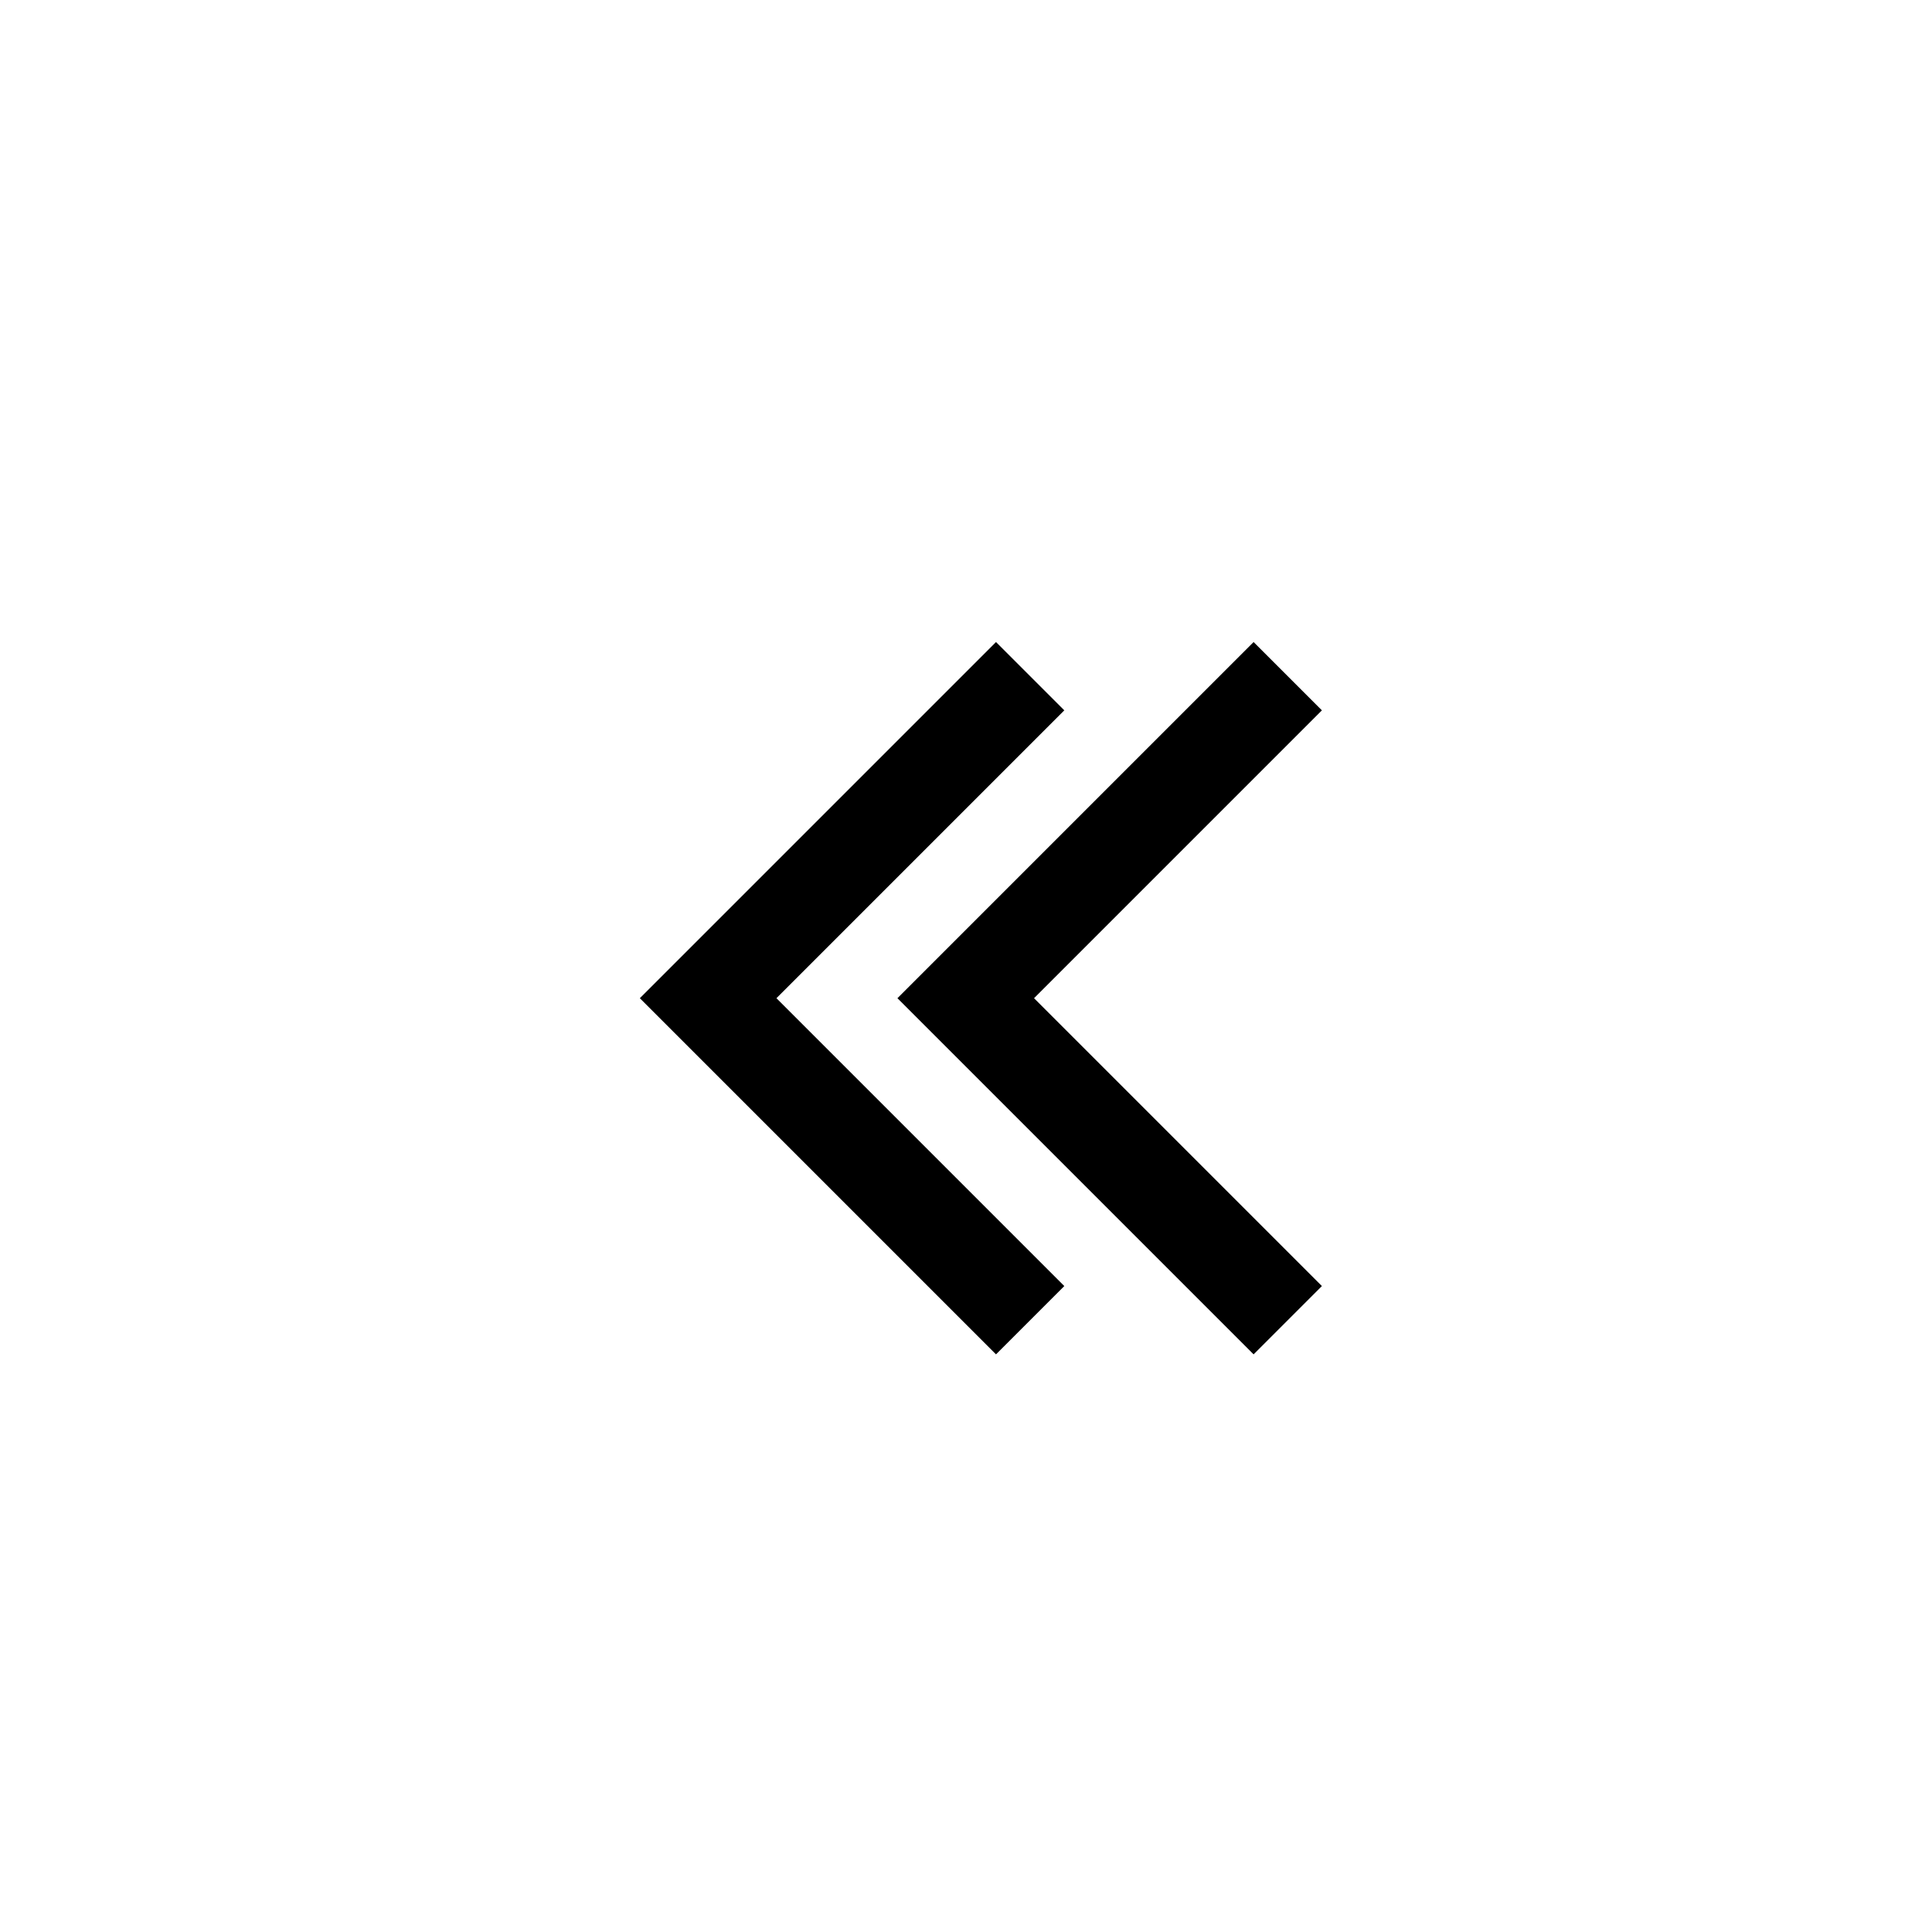 <svg xmlns="http://www.w3.org/2000/svg" width="30" height="30" viewBox="0 0 30 30">
    <g data-name="그룹 31933">
        <g data-name="그룹 31934">
            <g data-name="그룹 29407">
                <path data-name="사각형 26301" style="fill:transparent" d="M0 0h7v11H0z" transform="translate(14 10)"/>
                <path data-name="패스 4099" d="m6667.7 124.25-5 5 5 5" transform="translate(-6647.704 -113.75)" style="fill:none;stroke:#000;stroke-width:1.5px"/>
            </g>
            <g data-name="main_arrow">
                <g data-name="그룹 29407">
                    <path data-name="사각형 26301" style="fill:transparent" d="M0 0h7v11H0z" transform="translate(10 10)"/>
                    <path data-name="패스 4099" d="m6667.7 124.25-5 5 5 5" transform="translate(-6651.704 -113.75)" style="fill:none;stroke:#000;stroke-width:1.5px"/>
                </g>
            </g>
        </g>
    </g>
</svg>

